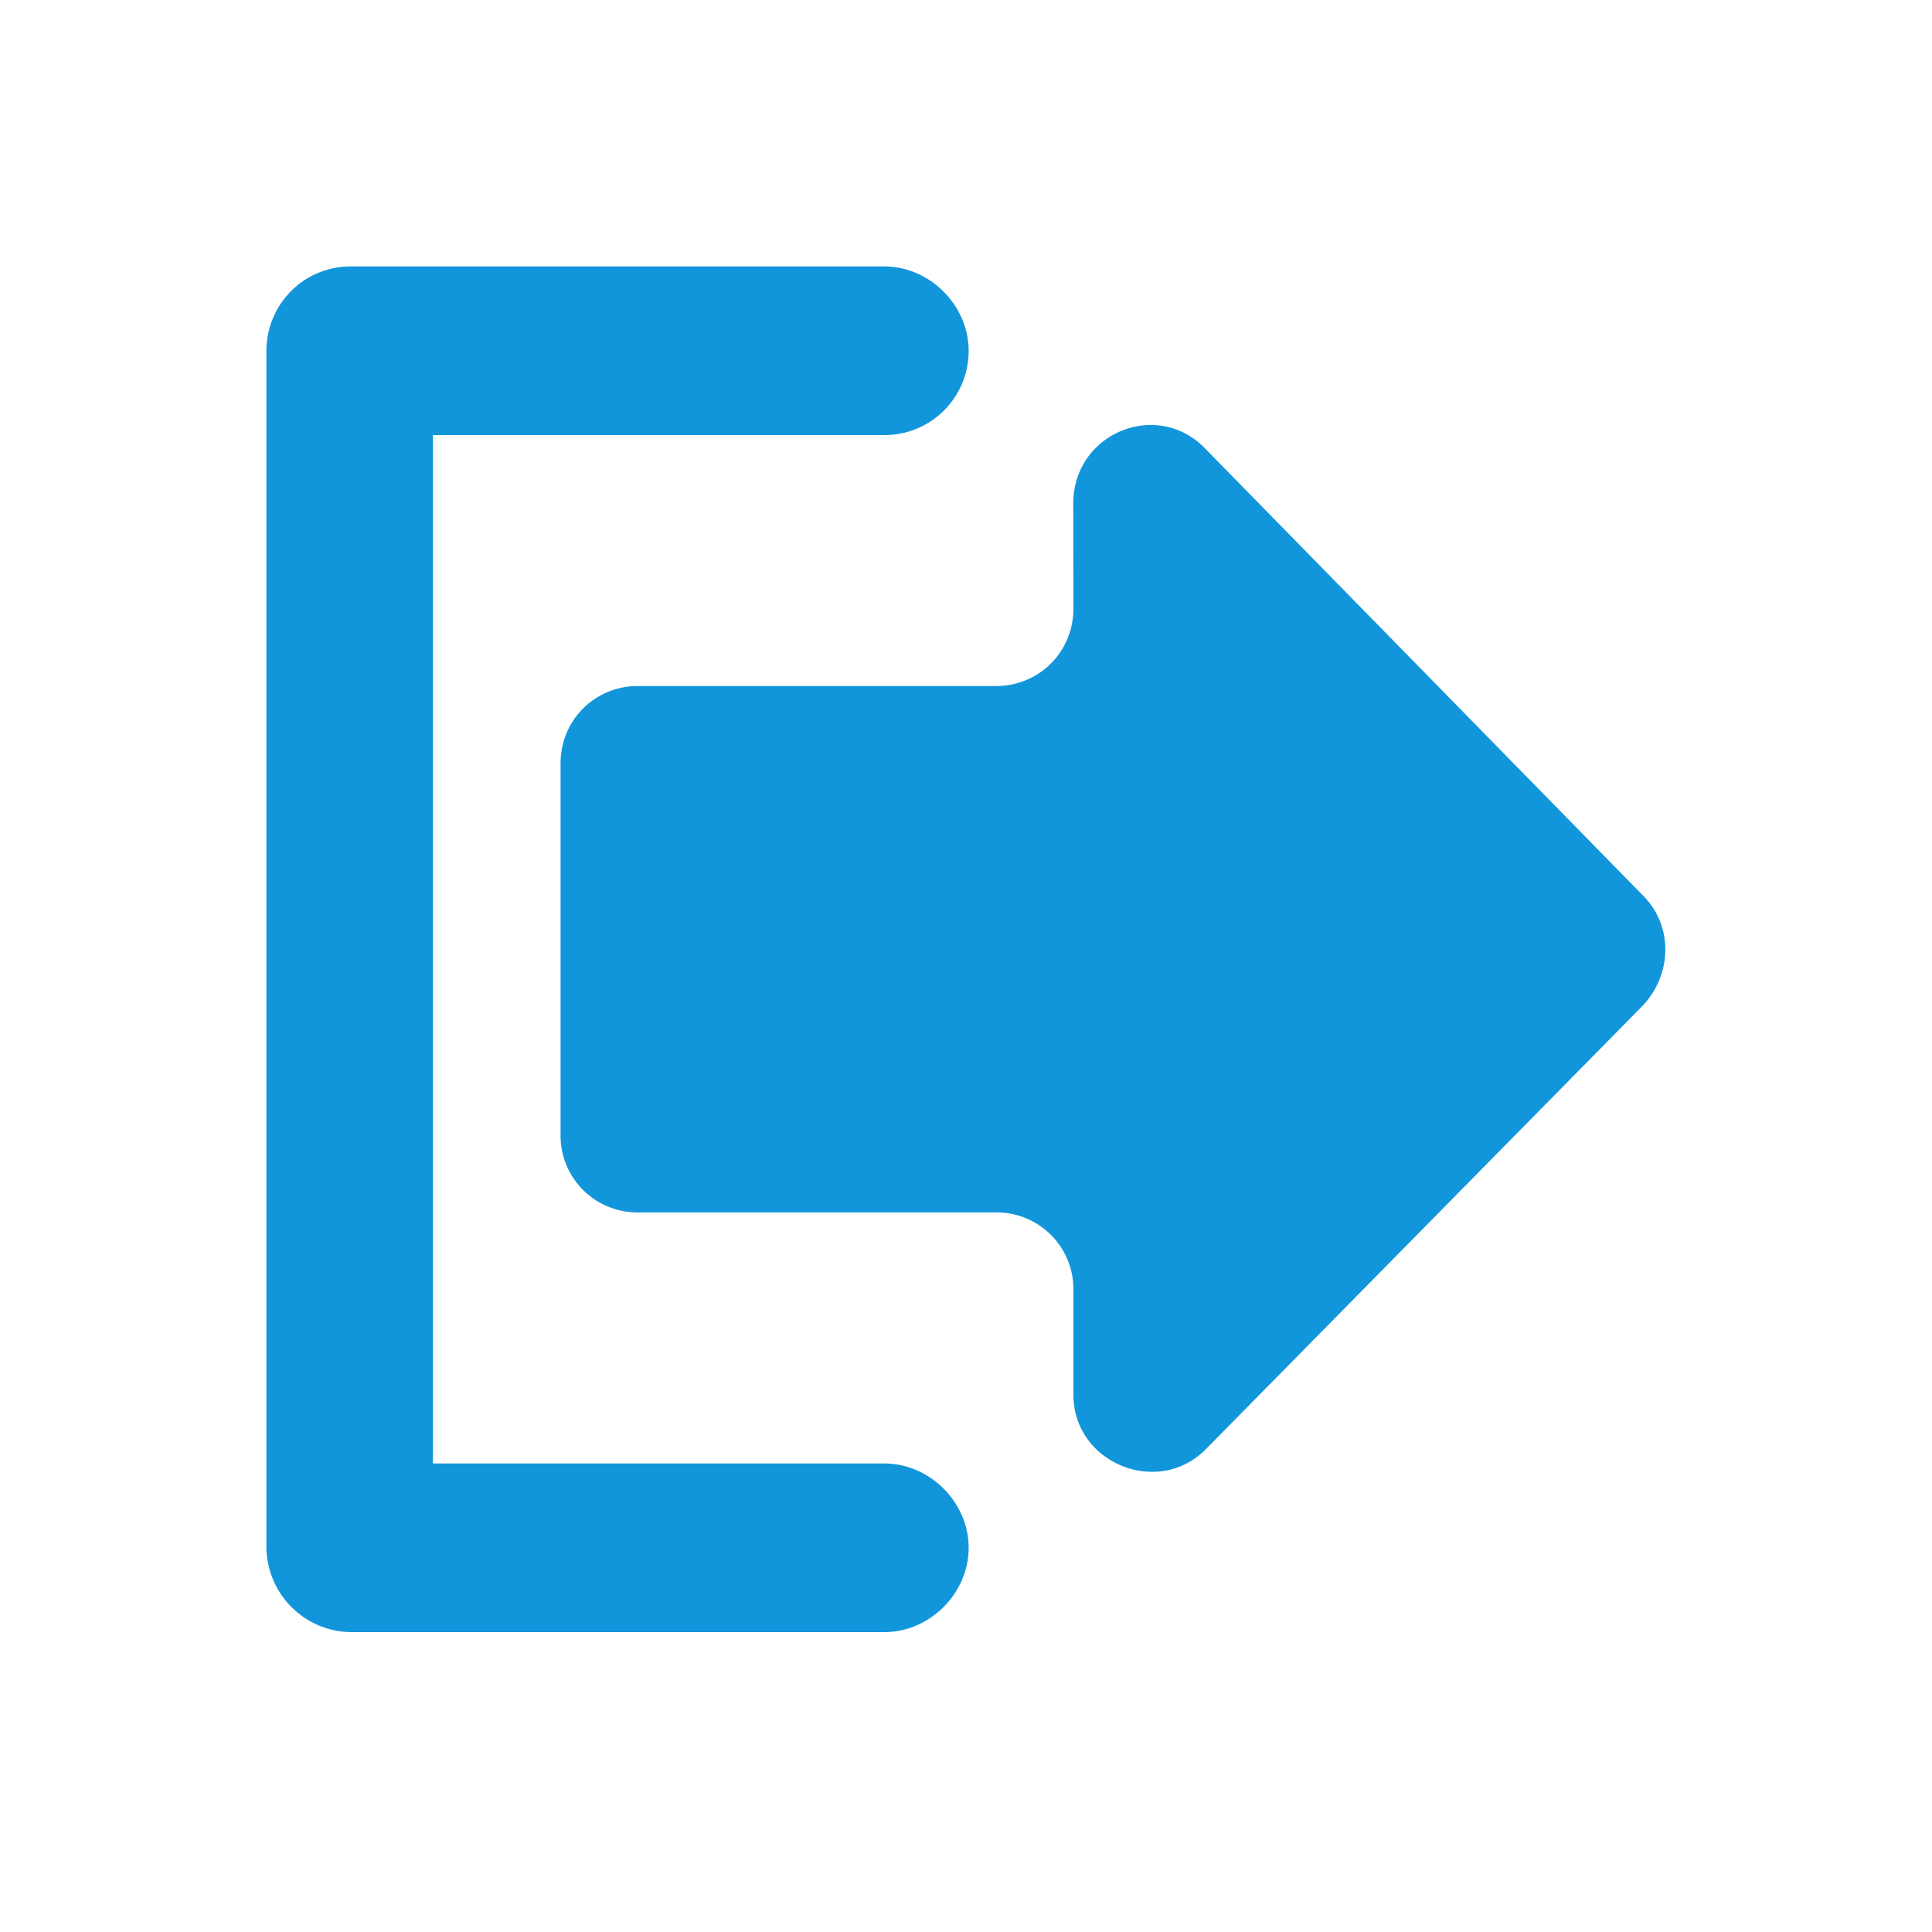 <?xml version="1.0" standalone="no"?><!DOCTYPE svg PUBLIC "-//W3C//DTD SVG 1.1//EN" "http://www.w3.org/Graphics/SVG/1.1/DTD/svg11.dtd"><svg t="1710056904136" class="icon" viewBox="0 0 1024 1024" version="1.1" xmlns="http://www.w3.org/2000/svg" p-id="4784" xmlns:xlink="http://www.w3.org/1999/xlink" width="200" height="200"><path d="M468.659 141.211c24.142 0 44.742 20.6 44.742 44.742a44.577 44.577 0 0 1-44.742 44.66h-239.2v545.059h239.2c24.142 0 44.742 20.517 44.742 44.66 0 24.224-20.6 44.741-44.742 44.741H185.953a45.401 45.401 0 0 1-44.742-44.906V185.953c0-24.225 19.364-44.742 44.742-44.742h282.624z m100.195 125.657c0-37.491 44.742-55.536 70.038-29.004l232.031 236.892c15.656 15.656 15.656 41.034 0 58.008L638.974 768.256c-25.296 25.379-70.037 7.251-70.037-29.004v-55.618a40.704 40.704 0 0 0-41.034-41.034H338.14a40.704 40.704 0 0 1-41.034-41.034v-196.93c0-22.906 18.128-41.034 41.034-41.034h189.762c22.906 0 41.034-18.127 41.034-41.116z" p-id="4785" fill="#1296db"></path></svg>